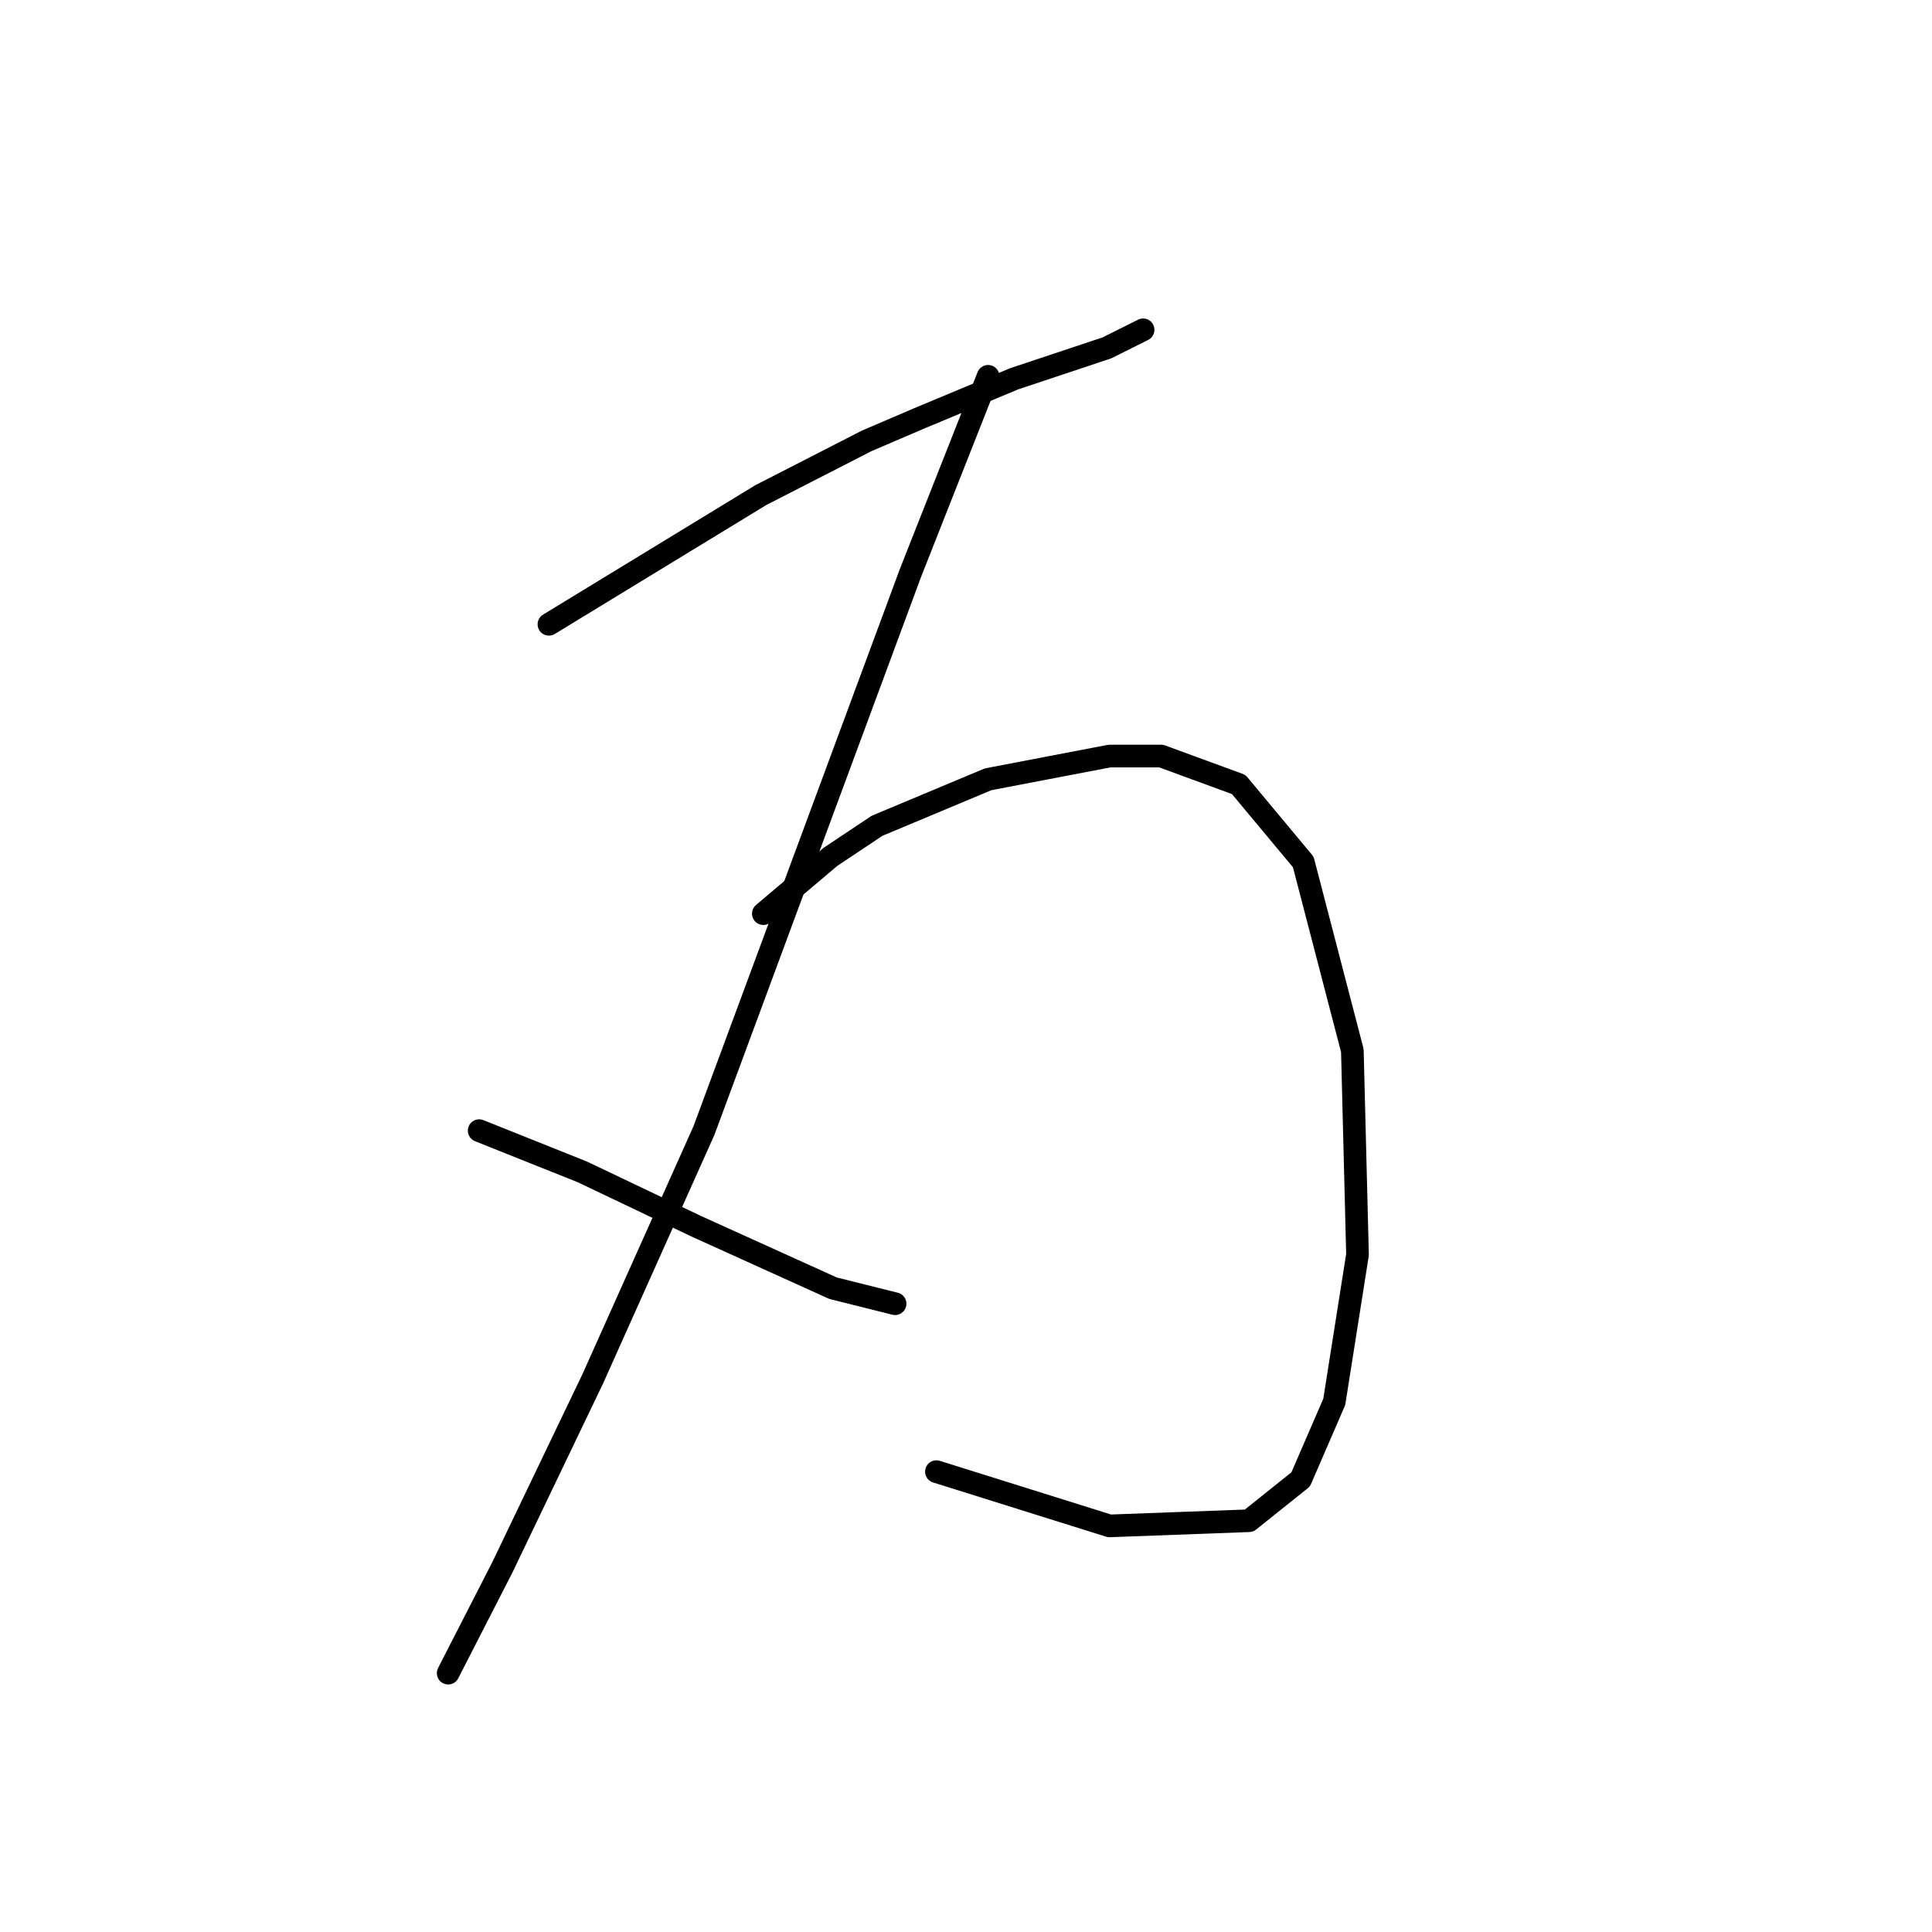 <?xml version="1.0" standalone="no"?>
    <svg width="256" height="256" xmlns="http://www.w3.org/2000/svg" version="1.1">
    <polyline stroke="black" stroke-width="3" stroke-linecap="round" fill="transparent" stroke-linejoin="round" points="72.735 82.723 86.769 74.166 100.804 65.608 114.839 58.419 122.027 55.339 134.35 50.204 139.485 48.492 146.673 46.096 151.466 43.7 151.466 43.7 " />
        <polyline stroke="black" stroke-width="3" stroke-linecap="round" fill="transparent" stroke-linejoin="round" points="130.927 49.862 125.792 62.869 120.658 75.877 93.273 149.816 78.554 182.677 66.573 207.666 59.385 221.7 59.385 221.7 " />
        <polyline stroke="black" stroke-width="3" stroke-linecap="round" fill="transparent" stroke-linejoin="round" points="63.492 149.816 70.339 152.554 77.185 155.292 84.373 158.716 92.246 162.481 110.389 170.696 118.604 172.75 118.604 172.75 " />
        <polyline stroke="black" stroke-width="3" stroke-linecap="round" fill="transparent" stroke-linejoin="round" points="101.146 121.062 105.596 117.296 110.046 113.531 116.208 109.423 130.927 103.262 147.016 100.181 153.862 100.181 164.131 103.946 172.689 114.216 179.193 139.204 179.877 166.246 176.796 185.758 172.346 196.027 165.5 201.504 147.016 202.189 124.081 195 124.081 195 " />
        </svg>